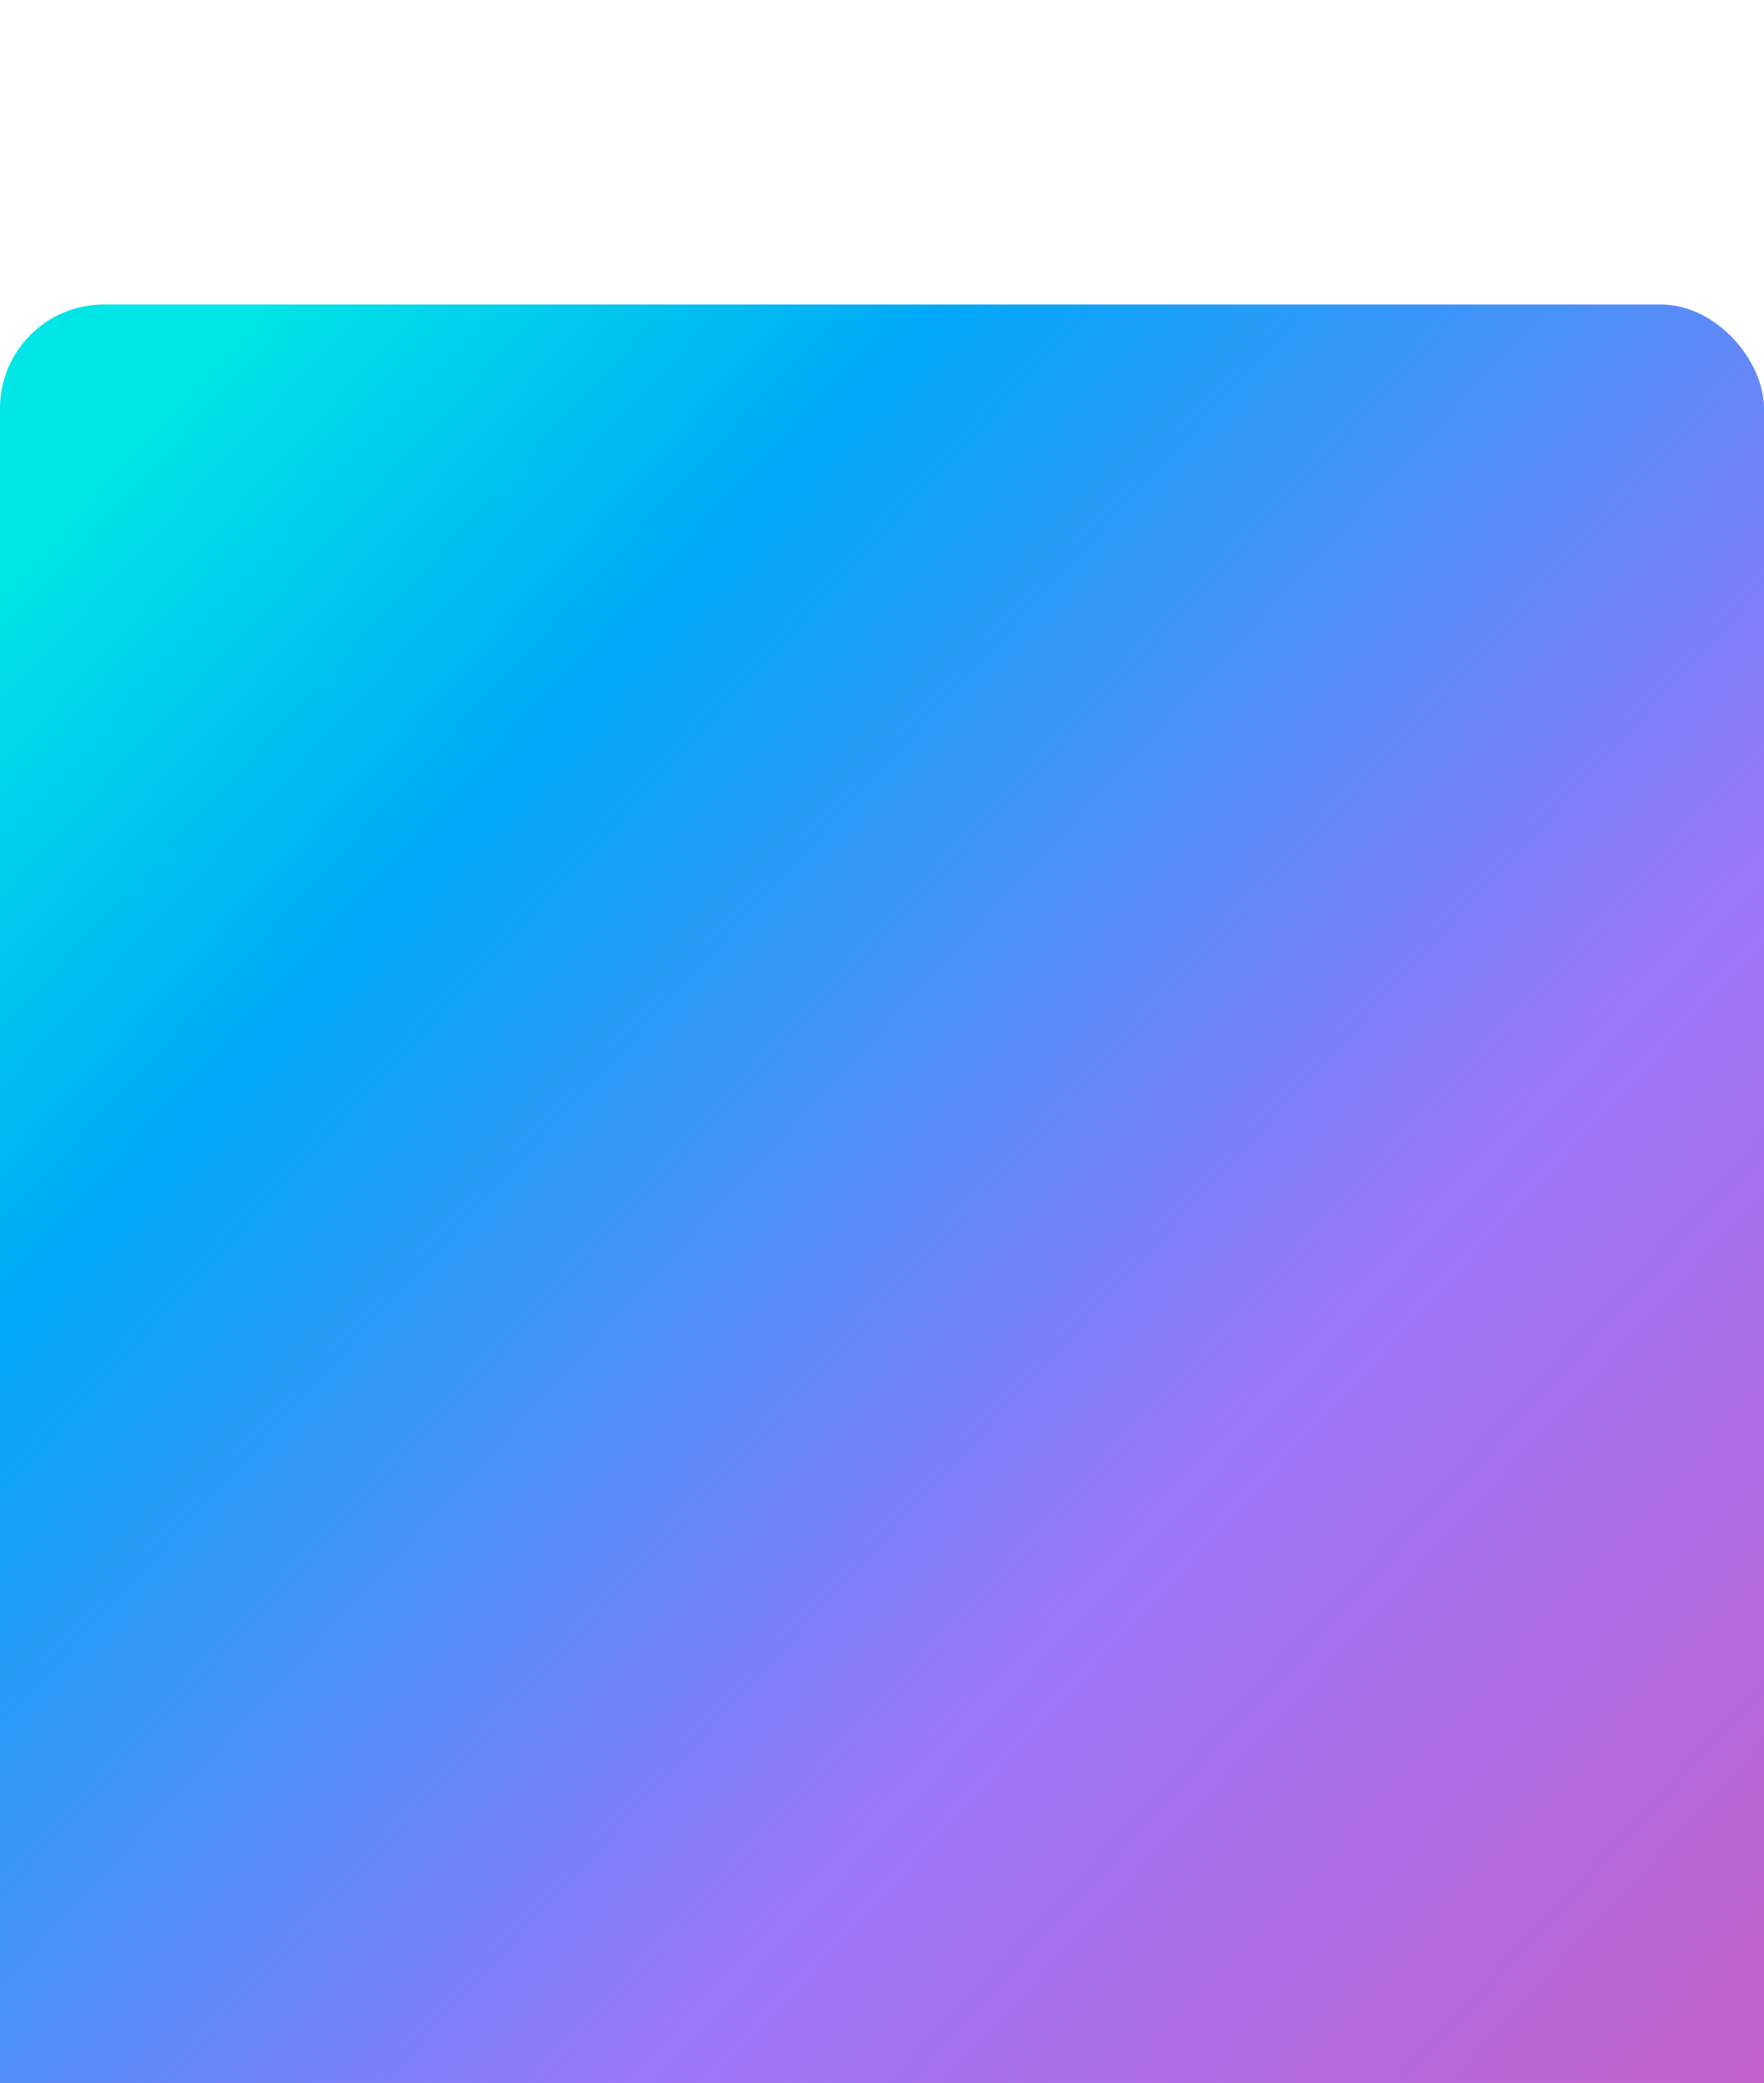 <svg width="255" height="301" viewBox="0 0 255 301" fill="none" xmlns="http://www.w3.org/2000/svg">
<g filter="url(#filter0_dd_1_32)">
<rect width="255" height="292" rx="15" fill="url(#paint0_linear_1_32)"/>
</g>
<defs>
<filter id="filter0_dd_1_32" x="0" y="0" width="255" height="309" filterUnits="userSpaceOnUse" color-interpolation-filters="sRGB">
<feFlood flood-opacity="0" result="BackgroundImageFix"/>
<feColorMatrix in="SourceAlpha" type="matrix" values="0 0 0 0 0 0 0 0 0 0 0 0 0 0 0 0 0 0 127 0" result="hardAlpha"/>
<feMorphology radius="13" operator="erode" in="SourceAlpha" result="effect1_dropShadow_1_32"/>
<feOffset dy="30"/>
<feComposite in2="hardAlpha" operator="out"/>
<feColorMatrix type="matrix" values="0 0 0 0 0.327 0 0 0 0 0.224 0 0 0 0 0.471 0 0 0 1 0"/>
<feBlend mode="normal" in2="BackgroundImageFix" result="effect1_dropShadow_1_32"/>
<feColorMatrix in="SourceAlpha" type="matrix" values="0 0 0 0 0 0 0 0 0 0 0 0 0 0 0 0 0 0 127 0" result="hardAlpha"/>
<feMorphology radius="5" operator="erode" in="SourceAlpha" result="effect2_dropShadow_1_32"/>
<feOffset dy="14"/>
<feComposite in2="hardAlpha" operator="out"/>
<feColorMatrix type="matrix" values="0 0 0 0 0.482 0 0 0 0 0.33 0 0 0 0 0.7 0 0 0 1 0"/>
<feBlend mode="normal" in2="effect1_dropShadow_1_32" result="effect2_dropShadow_1_32"/>
<feBlend mode="normal" in="SourceGraphic" in2="effect2_dropShadow_1_32" result="shape"/>
</filter>
<linearGradient id="paint0_linear_1_32" x1="0" y1="0" x2="283.365" y2="261.232" gradientUnits="userSpaceOnUse">
<stop offset="0.073" stop-color="#00E5E6"/>
<stop offset="0.26" stop-color="#00A8F7"/>
<stop offset="0.625" stop-color="#9A76F9"/>
<stop offset="1" stop-color="#CC5EC2"/>
</linearGradient>
</defs>
</svg>
